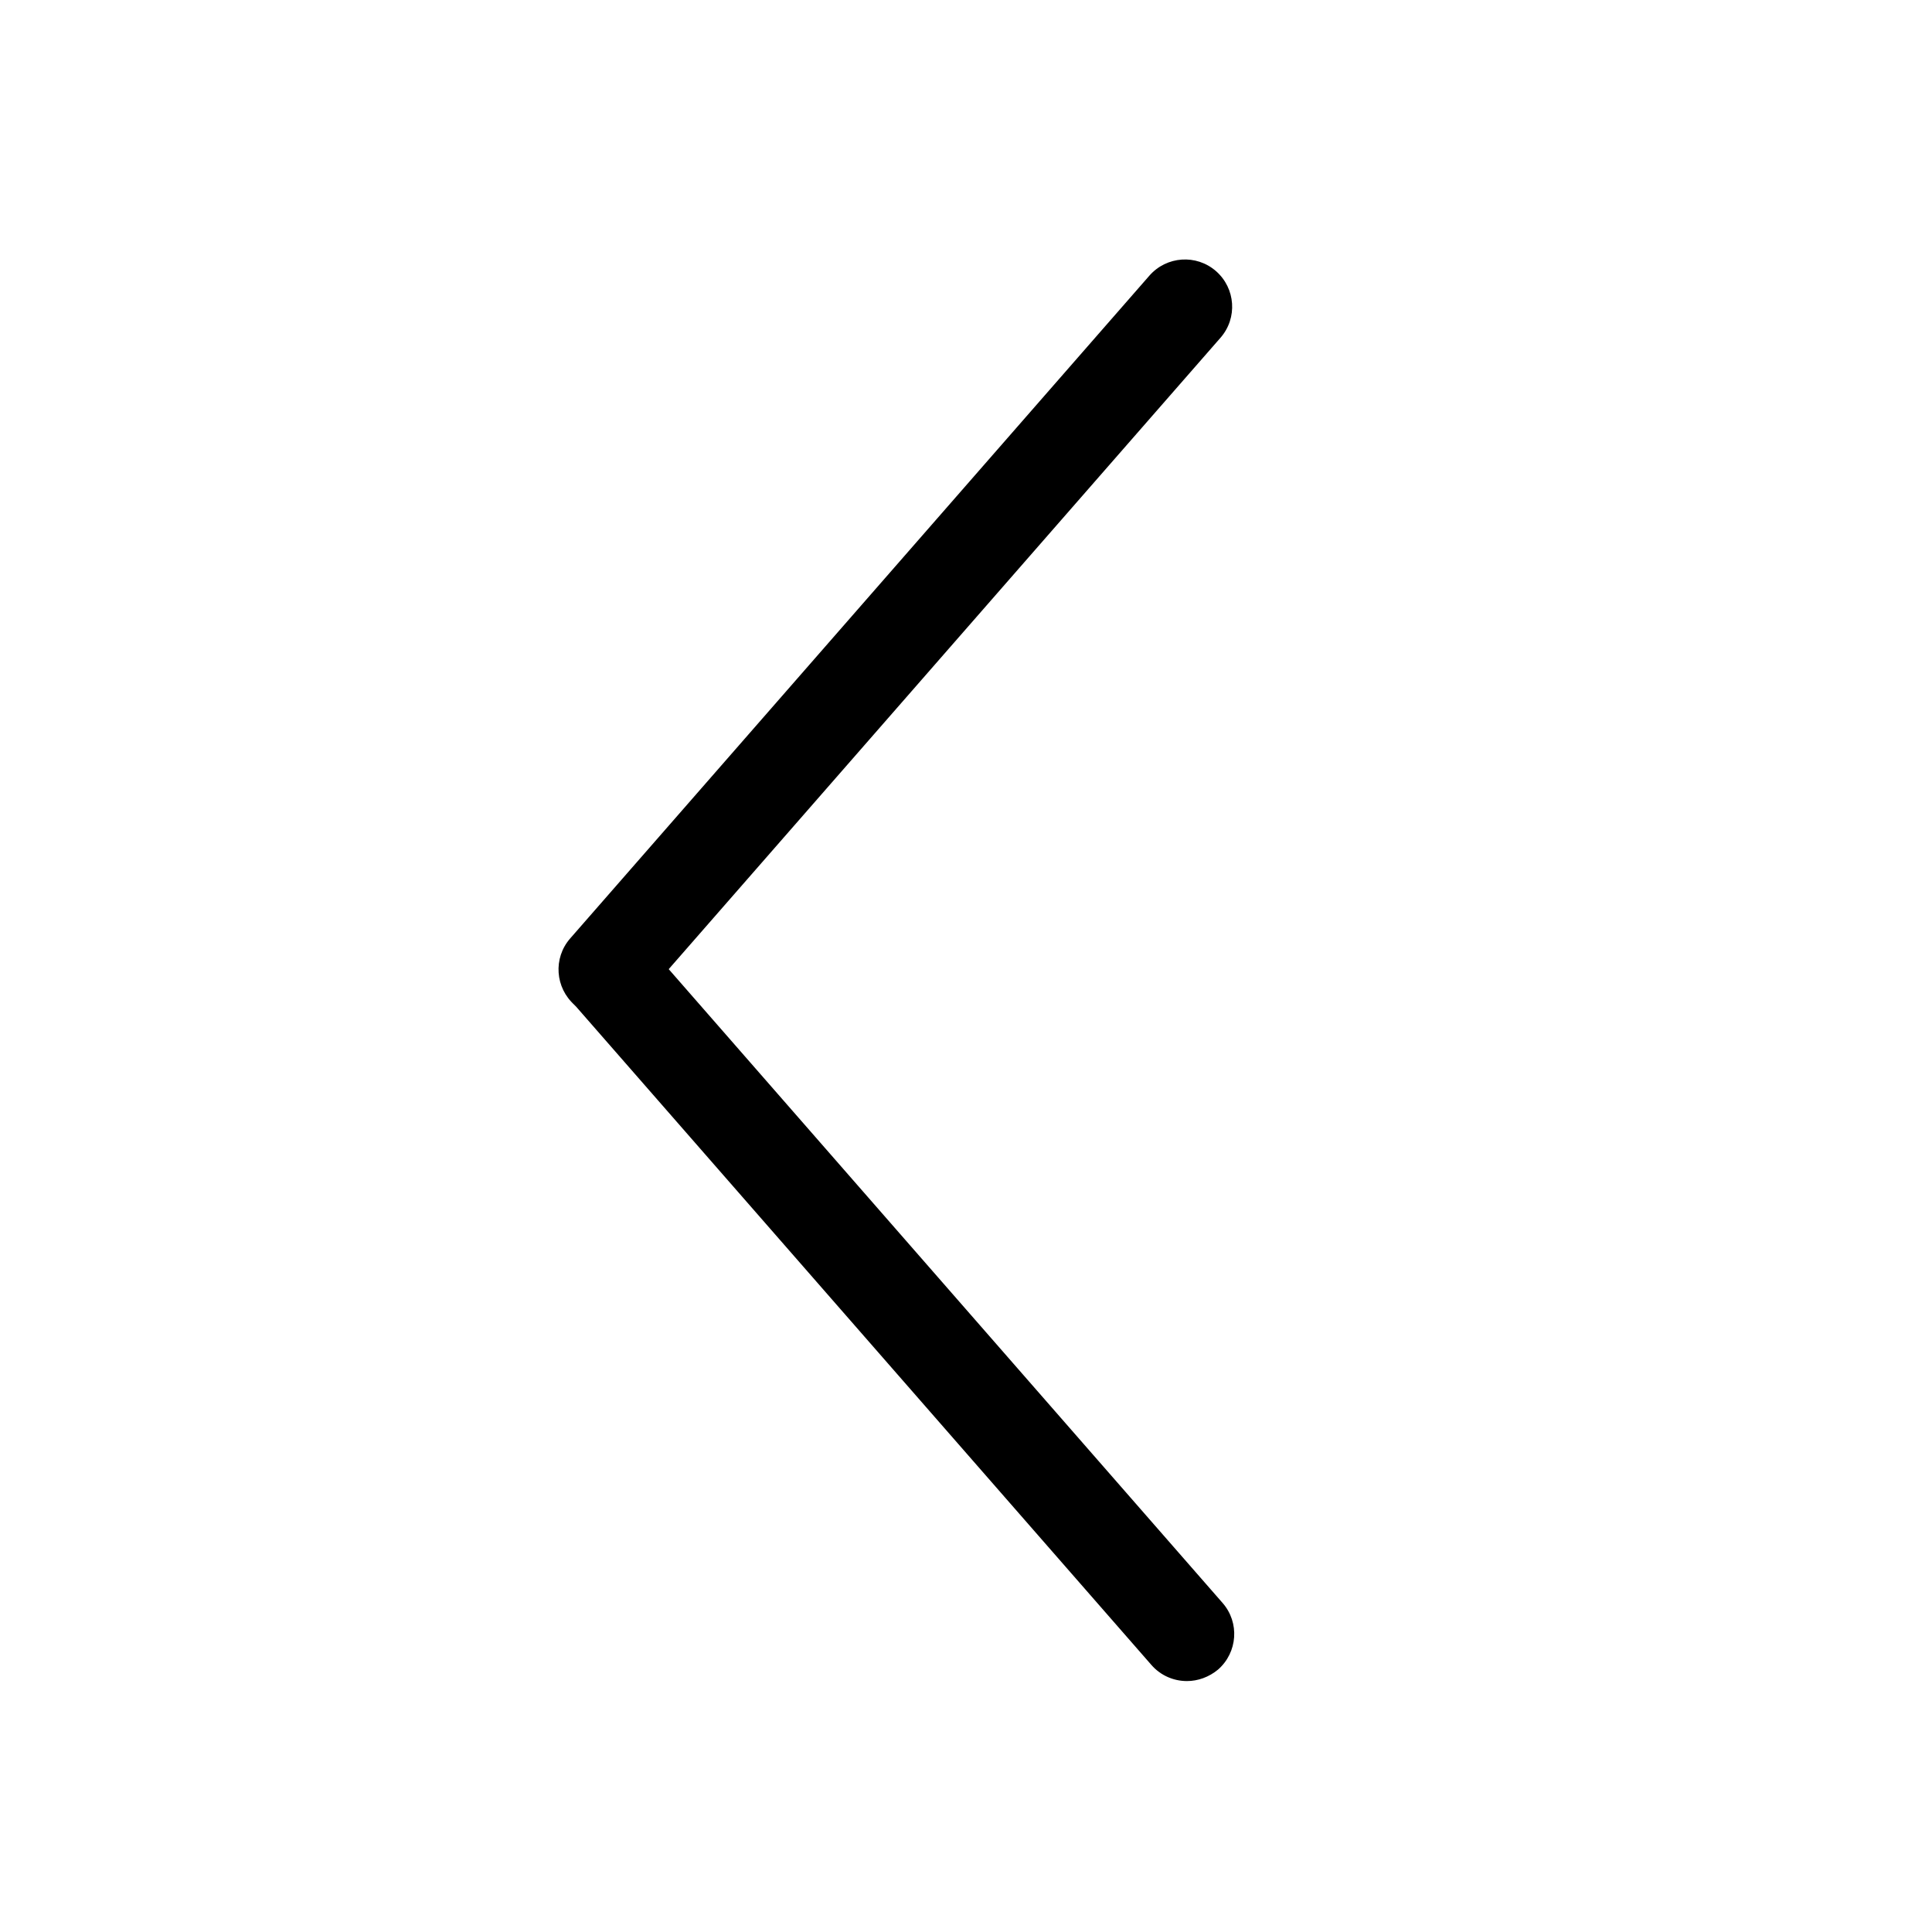 <?xml version="1.0" standalone="no"?><!DOCTYPE svg PUBLIC "-//W3C//DTD SVG 1.1//EN" "http://www.w3.org/Graphics/SVG/1.1/DTD/svg11.dtd"><svg t="1625686155667" class="icon" viewBox="0 0 1024 1024" version="1.1" xmlns="http://www.w3.org/2000/svg" p-id="7581" xmlns:xlink="http://www.w3.org/1999/xlink" width="200" height="200"><defs><style type="text/css"></style></defs><path d="M321 538.9c-5.8 0-11.7-2-16.4-6.2-10.4-9.1-11.5-24.9-2.4-35.3l307-351.3c9.1-10.4 24.9-11.5 35.3-2.4 10.4 9.1 11.5 24.9 2.4 35.3l-307 351.3c-5 5.7-11.9 8.6-18.9 8.6z" p-id="7582"></path><path d="M629.1 891c-7 0-13.9-2.9-18.8-8.5l-307-351.3c-9.1-10.4-8-26.2 2.4-35.3 10.4-9.1 26.2-8 35.3 2.4l307 351.3c9.1 10.4 8 26.2-2.4 35.3-4.8 4-10.7 6.1-16.5 6.1z" p-id="7583"></path></svg>
